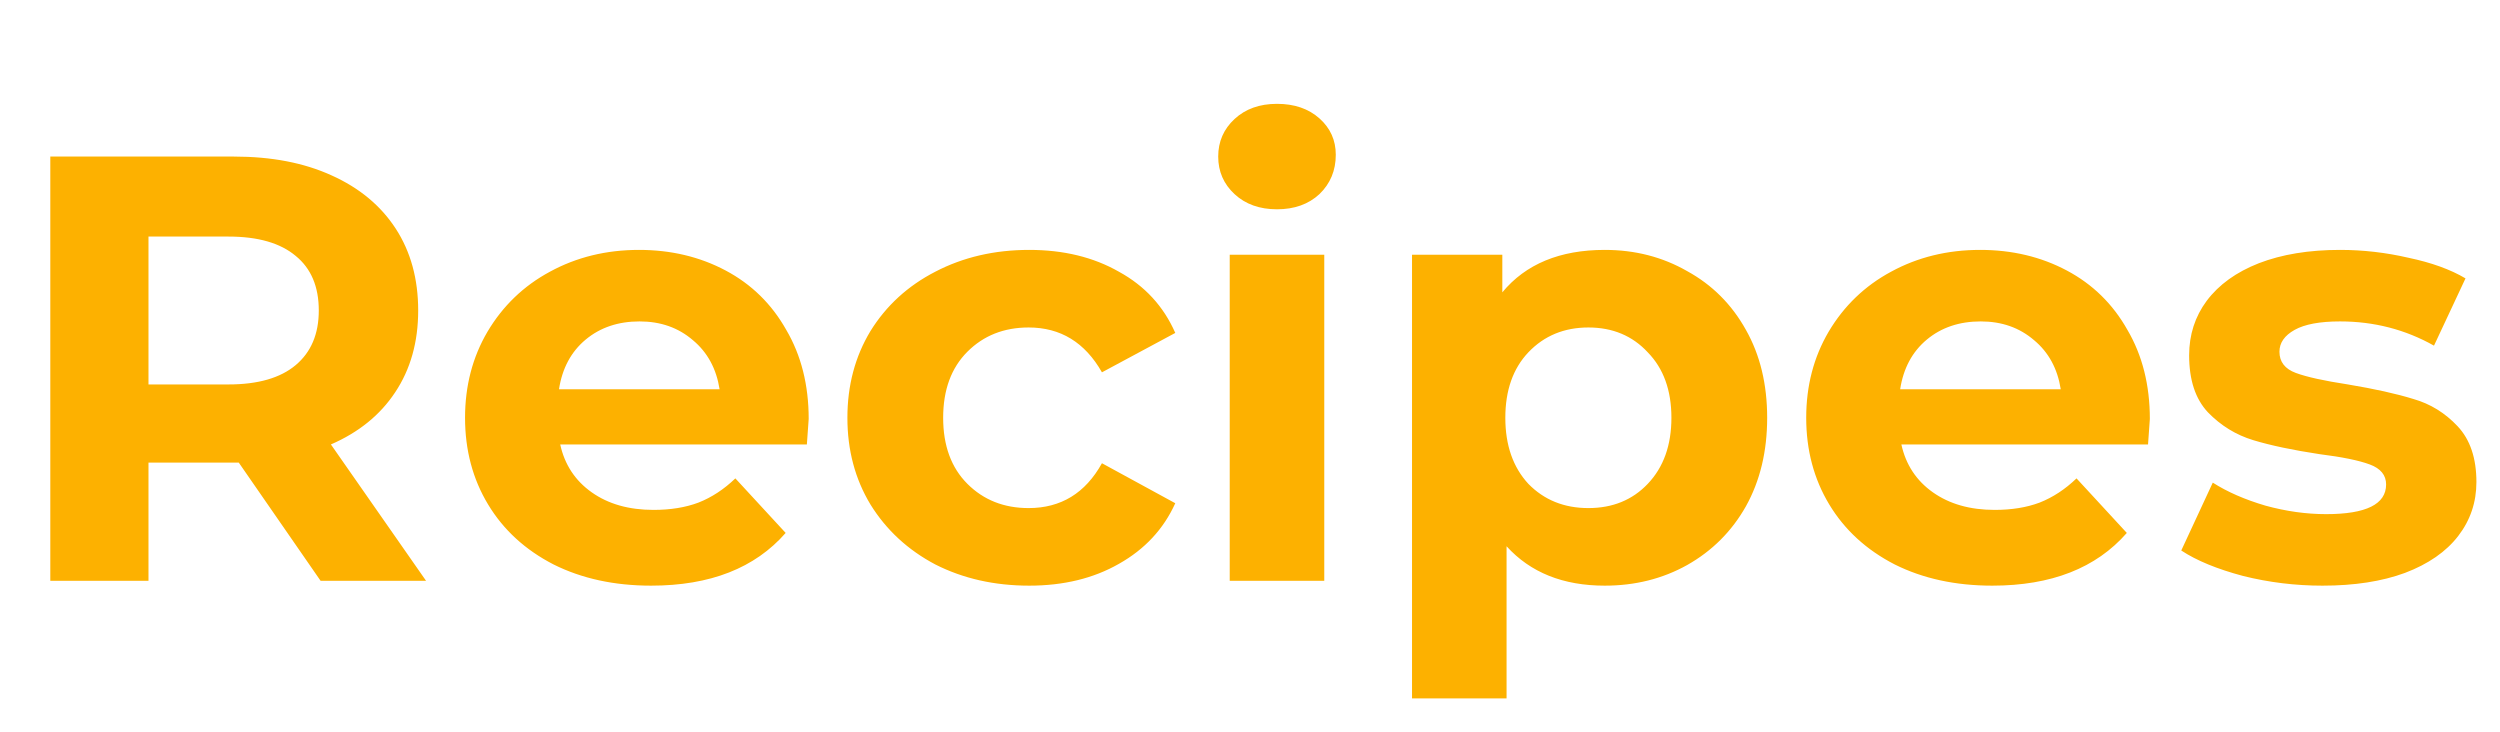 <svg width="99" height="29" viewBox="0 0 99 29" fill="none" xmlns="http://www.w3.org/2000/svg">
<path d="M12.696 23L9.456 18.32H9.264H5.88V23H1.992V6.2H9.264C10.752 6.2 12.04 6.448 13.128 6.944C14.232 7.44 15.08 8.144 15.672 9.056C16.264 9.968 16.56 11.048 16.56 12.296C16.56 13.544 16.256 14.624 15.648 15.536C15.056 16.432 14.208 17.12 13.104 17.6L16.872 23H12.696ZM12.624 12.296C12.624 11.352 12.32 10.632 11.712 10.136C11.104 9.624 10.216 9.368 9.048 9.368H5.88V15.224H9.048C10.216 15.224 11.104 14.968 11.712 14.456C12.32 13.944 12.624 13.224 12.624 12.296ZM32.024 16.592C32.024 16.64 32 16.976 31.952 17.6H22.184C22.36 18.4 22.776 19.032 23.432 19.496C24.088 19.96 24.904 20.192 25.88 20.192C26.552 20.192 27.144 20.096 27.656 19.904C28.184 19.696 28.672 19.376 29.12 18.944L31.112 21.104C29.896 22.496 28.12 23.192 25.784 23.192C24.328 23.192 23.04 22.912 21.92 22.352C20.8 21.776 19.936 20.984 19.328 19.976C18.72 18.968 18.416 17.824 18.416 16.544C18.416 15.28 18.712 14.144 19.304 13.136C19.912 12.112 20.736 11.32 21.776 10.76C22.832 10.184 24.008 9.896 25.304 9.896C26.568 9.896 27.712 10.168 28.736 10.712C29.76 11.256 30.56 12.04 31.136 13.064C31.728 14.072 32.024 15.248 32.024 16.592ZM25.328 12.728C24.48 12.728 23.768 12.968 23.192 13.448C22.616 13.928 22.264 14.584 22.136 15.416H28.496C28.368 14.6 28.016 13.952 27.44 13.472C26.864 12.976 26.16 12.728 25.328 12.728ZM40.757 23.192C39.381 23.192 38.141 22.912 37.037 22.352C35.949 21.776 35.093 20.984 34.469 19.976C33.861 18.968 33.557 17.824 33.557 16.544C33.557 15.264 33.861 14.12 34.469 13.112C35.093 12.104 35.949 11.32 37.037 10.76C38.141 10.184 39.381 9.896 40.757 9.896C42.117 9.896 43.301 10.184 44.309 10.76C45.333 11.32 46.077 12.128 46.541 13.184L43.637 14.744C42.965 13.56 41.997 12.968 40.733 12.968C39.757 12.968 38.949 13.288 38.309 13.928C37.669 14.568 37.349 15.44 37.349 16.544C37.349 17.648 37.669 18.52 38.309 19.16C38.949 19.8 39.757 20.12 40.733 20.12C42.013 20.12 42.981 19.528 43.637 18.344L46.541 19.928C46.077 20.952 45.333 21.752 44.309 22.328C43.301 22.904 42.117 23.192 40.757 23.192ZM48.697 10.088H52.441V23H48.697V10.088ZM50.569 8.288C49.881 8.288 49.321 8.088 48.889 7.688C48.457 7.288 48.241 6.792 48.241 6.2C48.241 5.608 48.457 5.112 48.889 4.712C49.321 4.312 49.881 4.112 50.569 4.112C51.257 4.112 51.817 4.304 52.249 4.688C52.681 5.072 52.897 5.552 52.897 6.128C52.897 6.752 52.681 7.272 52.249 7.688C51.817 8.088 51.257 8.288 50.569 8.288ZM63.547 9.896C64.748 9.896 65.835 10.176 66.811 10.736C67.803 11.28 68.579 12.056 69.139 13.064C69.7 14.056 69.98 15.216 69.98 16.544C69.98 17.872 69.7 19.04 69.139 20.048C68.579 21.04 67.803 21.816 66.811 22.376C65.835 22.92 64.748 23.192 63.547 23.192C61.9 23.192 60.603 22.672 59.66 21.632V27.656H55.916V10.088H59.492V11.576C60.419 10.456 61.772 9.896 63.547 9.896ZM62.9 20.12C63.859 20.12 64.644 19.8 65.251 19.16C65.876 18.504 66.188 17.632 66.188 16.544C66.188 15.456 65.876 14.592 65.251 13.952C64.644 13.296 63.859 12.968 62.9 12.968C61.94 12.968 61.148 13.296 60.523 13.952C59.916 14.592 59.611 15.456 59.611 16.544C59.611 17.632 59.916 18.504 60.523 19.16C61.148 19.8 61.94 20.12 62.9 20.12ZM85.134 16.592C85.134 16.64 85.11 16.976 85.062 17.6H75.294C75.47 18.4 75.886 19.032 76.542 19.496C77.198 19.96 78.014 20.192 78.99 20.192C79.662 20.192 80.254 20.096 80.766 19.904C81.294 19.696 81.782 19.376 82.23 18.944L84.222 21.104C83.006 22.496 81.23 23.192 78.894 23.192C77.438 23.192 76.15 22.912 75.03 22.352C73.91 21.776 73.046 20.984 72.438 19.976C71.83 18.968 71.526 17.824 71.526 16.544C71.526 15.28 71.822 14.144 72.414 13.136C73.022 12.112 73.846 11.32 74.886 10.76C75.942 10.184 77.118 9.896 78.414 9.896C79.678 9.896 80.822 10.168 81.846 10.712C82.87 11.256 83.67 12.04 84.246 13.064C84.838 14.072 85.134 15.248 85.134 16.592ZM78.438 12.728C77.59 12.728 76.878 12.968 76.302 13.448C75.726 13.928 75.374 14.584 75.246 15.416H81.606C81.478 14.6 81.126 13.952 80.55 13.472C79.974 12.976 79.27 12.728 78.438 12.728ZM91.97 23.192C90.898 23.192 89.85 23.064 88.826 22.808C87.802 22.536 86.986 22.2 86.378 21.8L87.626 19.112C88.202 19.48 88.898 19.784 89.714 20.024C90.53 20.248 91.33 20.36 92.114 20.36C93.698 20.36 94.49 19.968 94.49 19.184C94.49 18.816 94.274 18.552 93.842 18.392C93.41 18.232 92.746 18.096 91.85 17.984C90.794 17.824 89.922 17.64 89.234 17.432C88.546 17.224 87.946 16.856 87.434 16.328C86.938 15.8 86.69 15.048 86.69 14.072C86.69 13.256 86.922 12.536 87.386 11.912C87.866 11.272 88.554 10.776 89.45 10.424C90.362 10.072 91.434 9.896 92.666 9.896C93.578 9.896 94.482 10 95.378 10.208C96.29 10.4 97.042 10.672 97.634 11.024L96.386 13.688C95.25 13.048 94.01 12.728 92.666 12.728C91.866 12.728 91.266 12.84 90.866 13.064C90.466 13.288 90.266 13.576 90.266 13.928C90.266 14.328 90.482 14.608 90.914 14.768C91.346 14.928 92.034 15.08 92.978 15.224C94.034 15.4 94.898 15.592 95.57 15.8C96.242 15.992 96.826 16.352 97.322 16.88C97.818 17.408 98.066 18.144 98.066 19.088C98.066 19.888 97.826 20.6 97.346 21.224C96.866 21.848 96.162 22.336 95.234 22.688C94.322 23.024 93.234 23.192 91.97 23.192Z" fill="#FDB100"/>
</svg>
